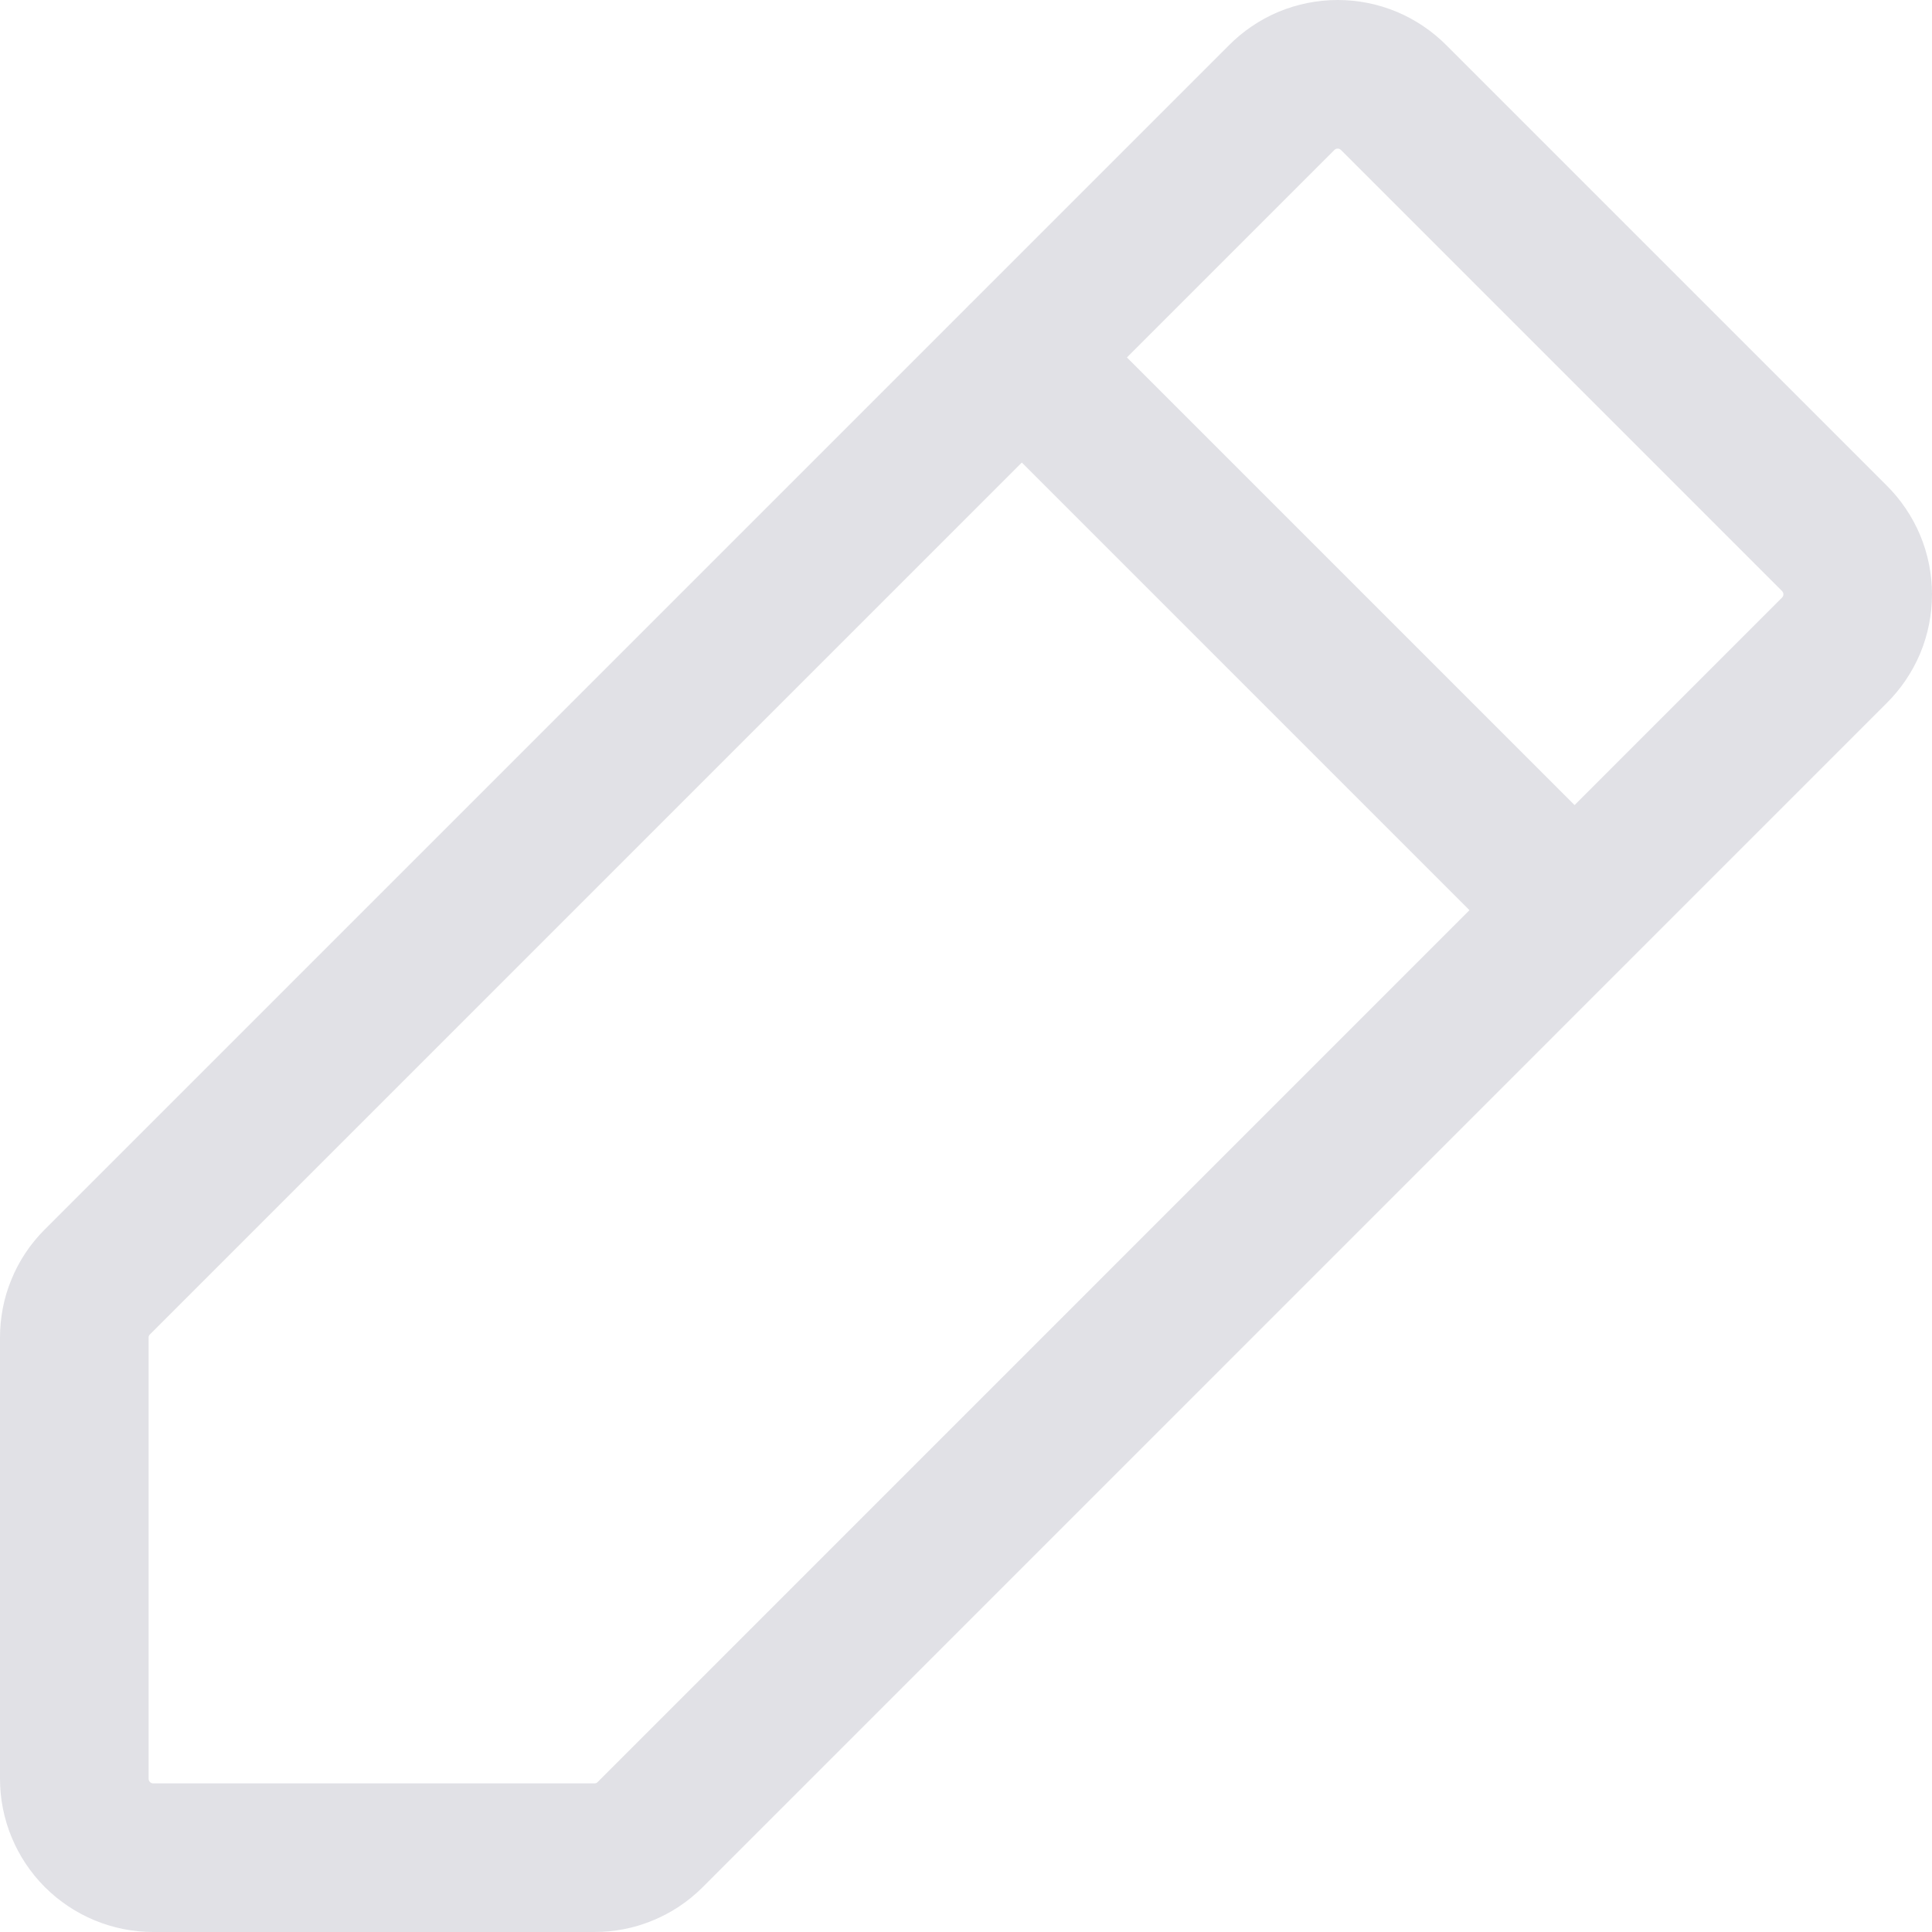 <svg width="26" height="26" viewBox="0 0 26 26" fill="none" xmlns="http://www.w3.org/2000/svg">
<path d="M13.751 4.81L21.19 12.249M8 25H2.063C1.781 25 1.511 24.888 1.311 24.689C1.112 24.489 1 24.219 1 23.937V18C1 17.862 1.026 17.725 1.079 17.598C1.131 17.47 1.208 17.354 1.306 17.256L17.245 1.317C17.344 1.217 17.461 1.137 17.591 1.082C17.721 1.028 17.861 1 18.002 1C18.143 1 18.282 1.028 18.412 1.082C18.542 1.137 18.66 1.217 18.759 1.317L24.683 7.241C24.783 7.34 24.863 7.458 24.918 7.588C24.972 7.718 25 7.857 25 7.998C25 8.139 24.972 8.279 24.918 8.409C24.863 8.539 24.783 8.656 24.683 8.755L8.744 24.695C8.646 24.792 8.53 24.869 8.402 24.921C8.275 24.974 8.138 25 8 25Z" stroke="#E1E1E6" stroke-width="2" stroke-linecap="round" stroke-linejoin="round"/>
</svg>
